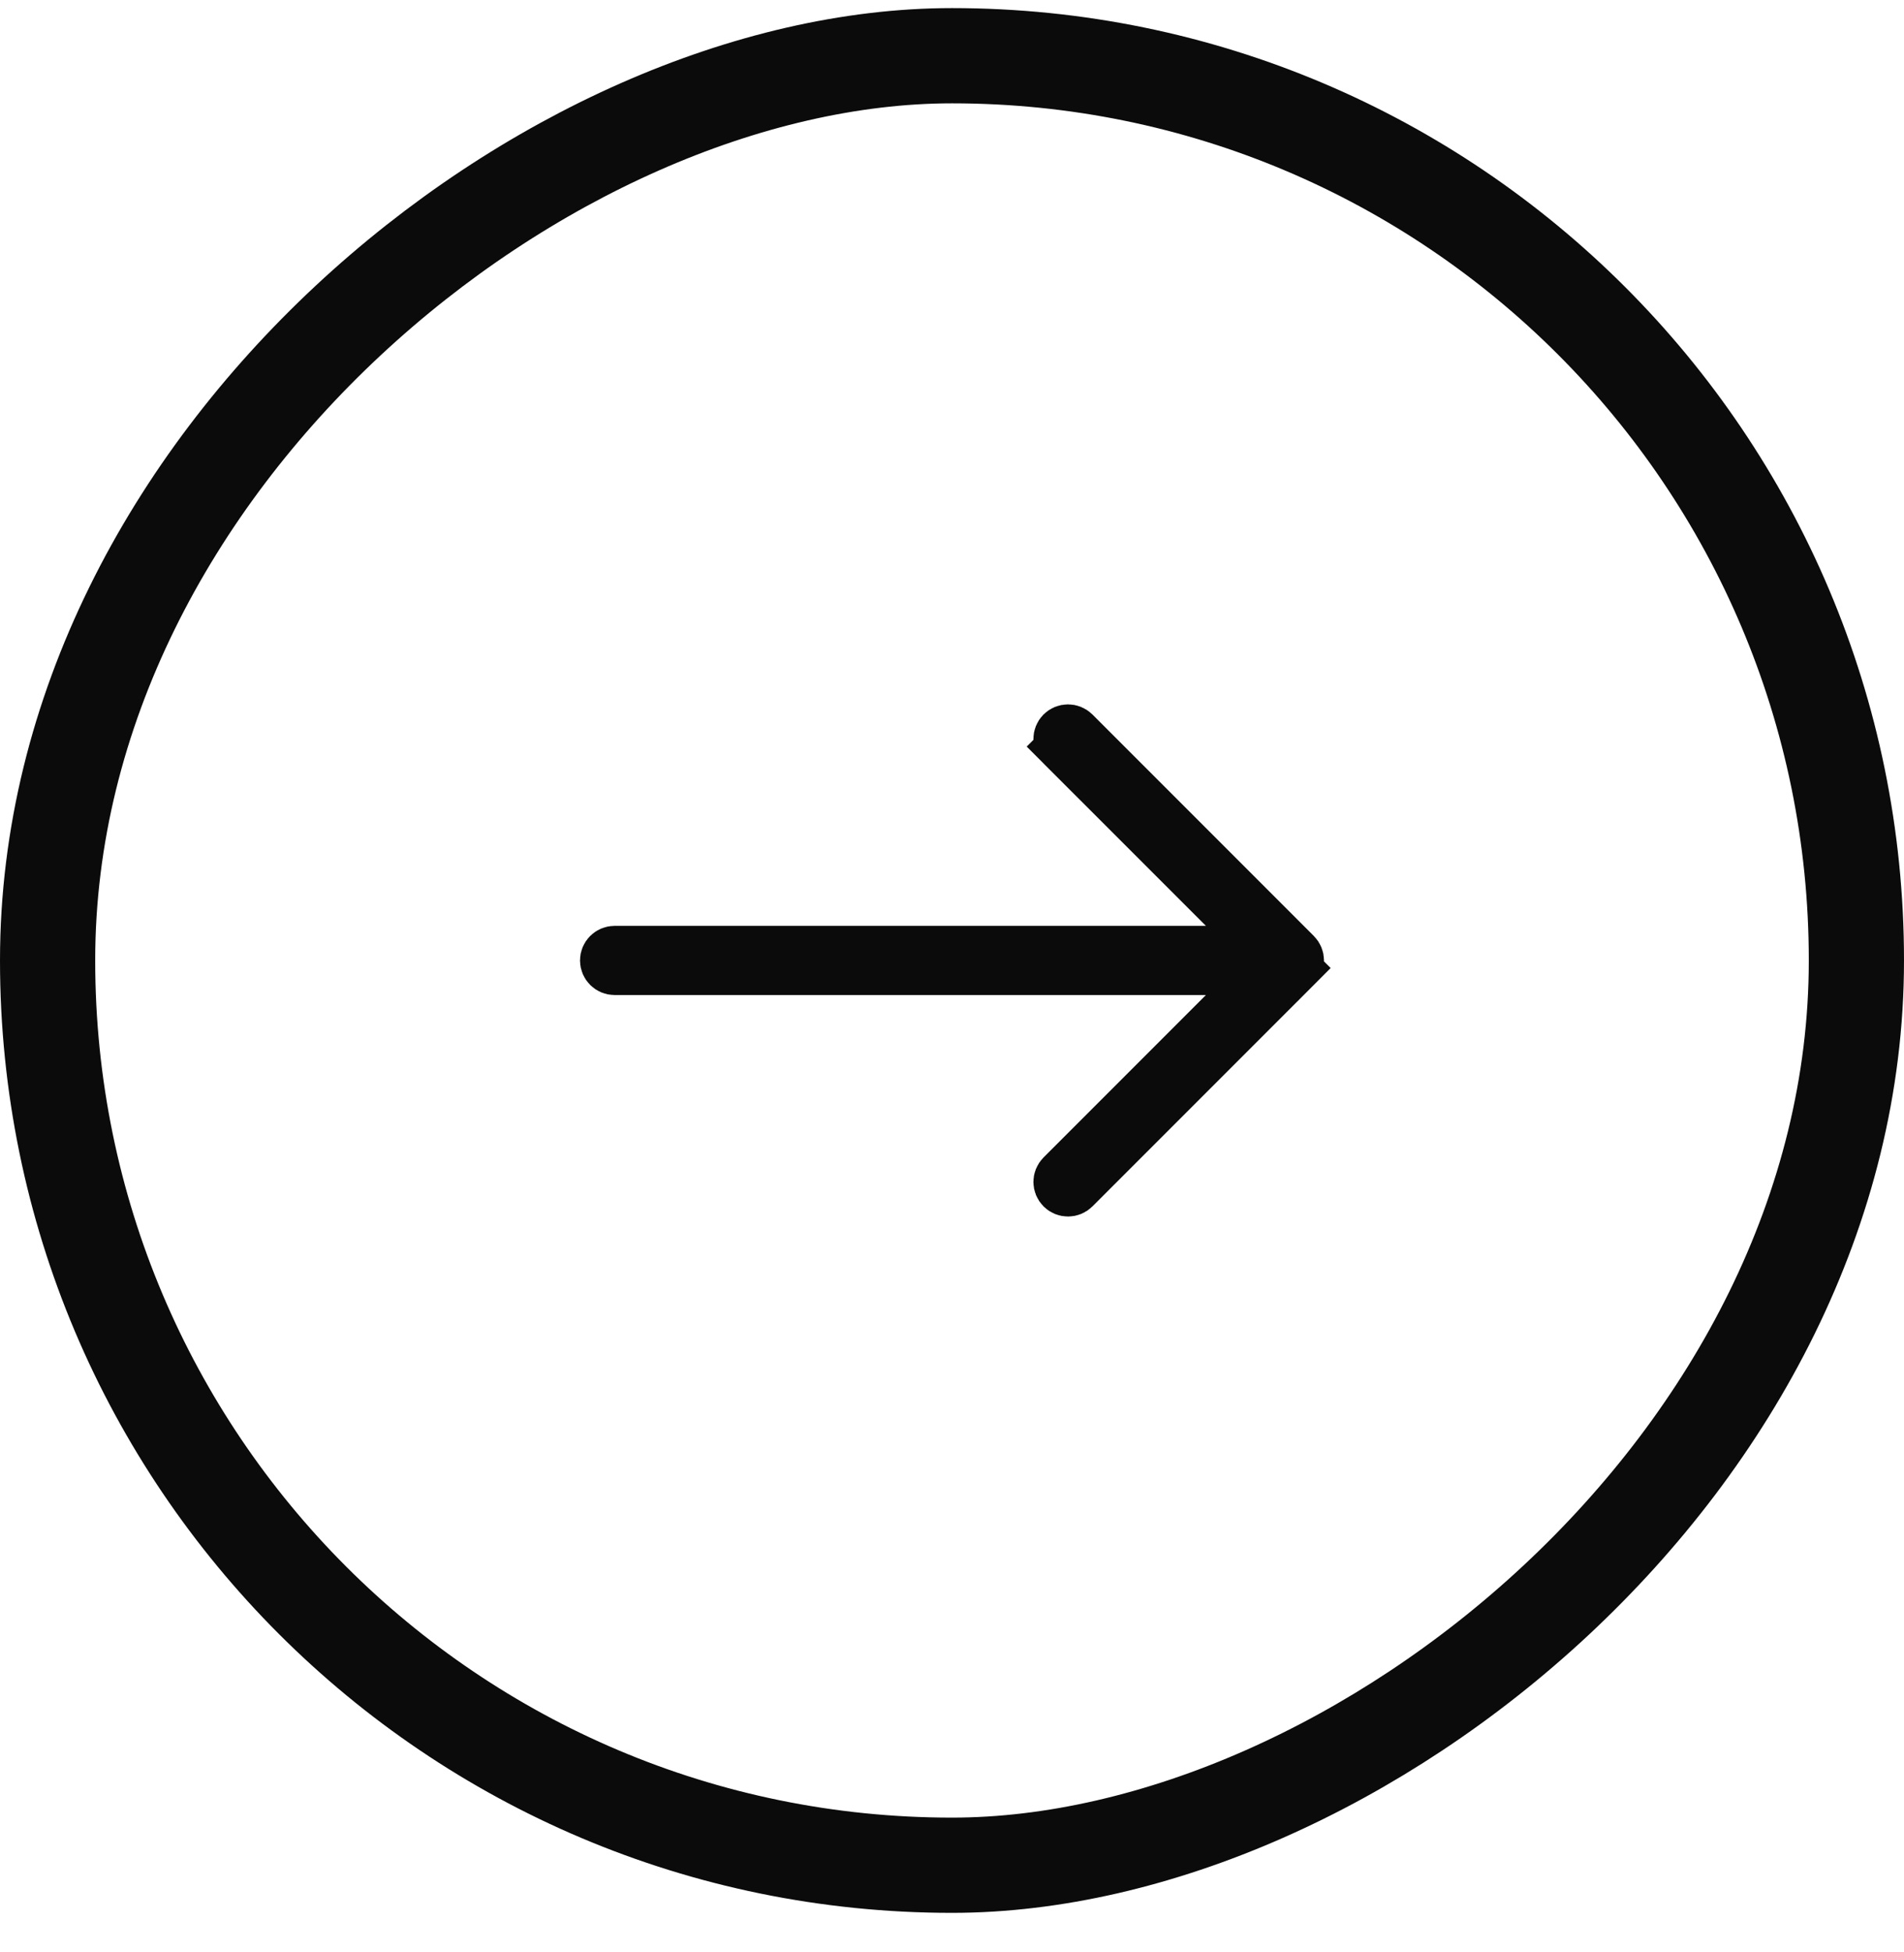 <svg width="40" height="41" viewBox="0 0 40 41" fill="none" xmlns="http://www.w3.org/2000/svg">
    <rect x="1" y="39.17" width="38" height="38" rx="19" transform="rotate(-90 1 39.17)" stroke="#0C0B0B" stroke-width="2"/>
    <path d="M25.333 19.943H26.54L25.687 19.089L22.276 15.679L21.923 16.032L22.276 15.679C22.188 15.59 22.188 15.447 22.276 15.358C22.365 15.27 22.509 15.27 22.597 15.358L27.248 20.009C27.337 20.098 27.337 20.241 27.248 20.33L27.602 20.683L27.248 20.33L22.597 24.981C22.553 25.025 22.496 25.047 22.437 25.047C22.378 25.047 22.321 25.025 22.277 24.981C22.188 24.892 22.188 24.749 22.277 24.66L22.277 24.66L25.687 21.25L26.54 20.396H25.333H12.912C12.787 20.396 12.685 20.295 12.685 20.169C12.685 20.044 12.787 19.943 12.912 19.943H25.333Z" fill="#0C0B0B" stroke="#0C0B0B"/>
</svg>
